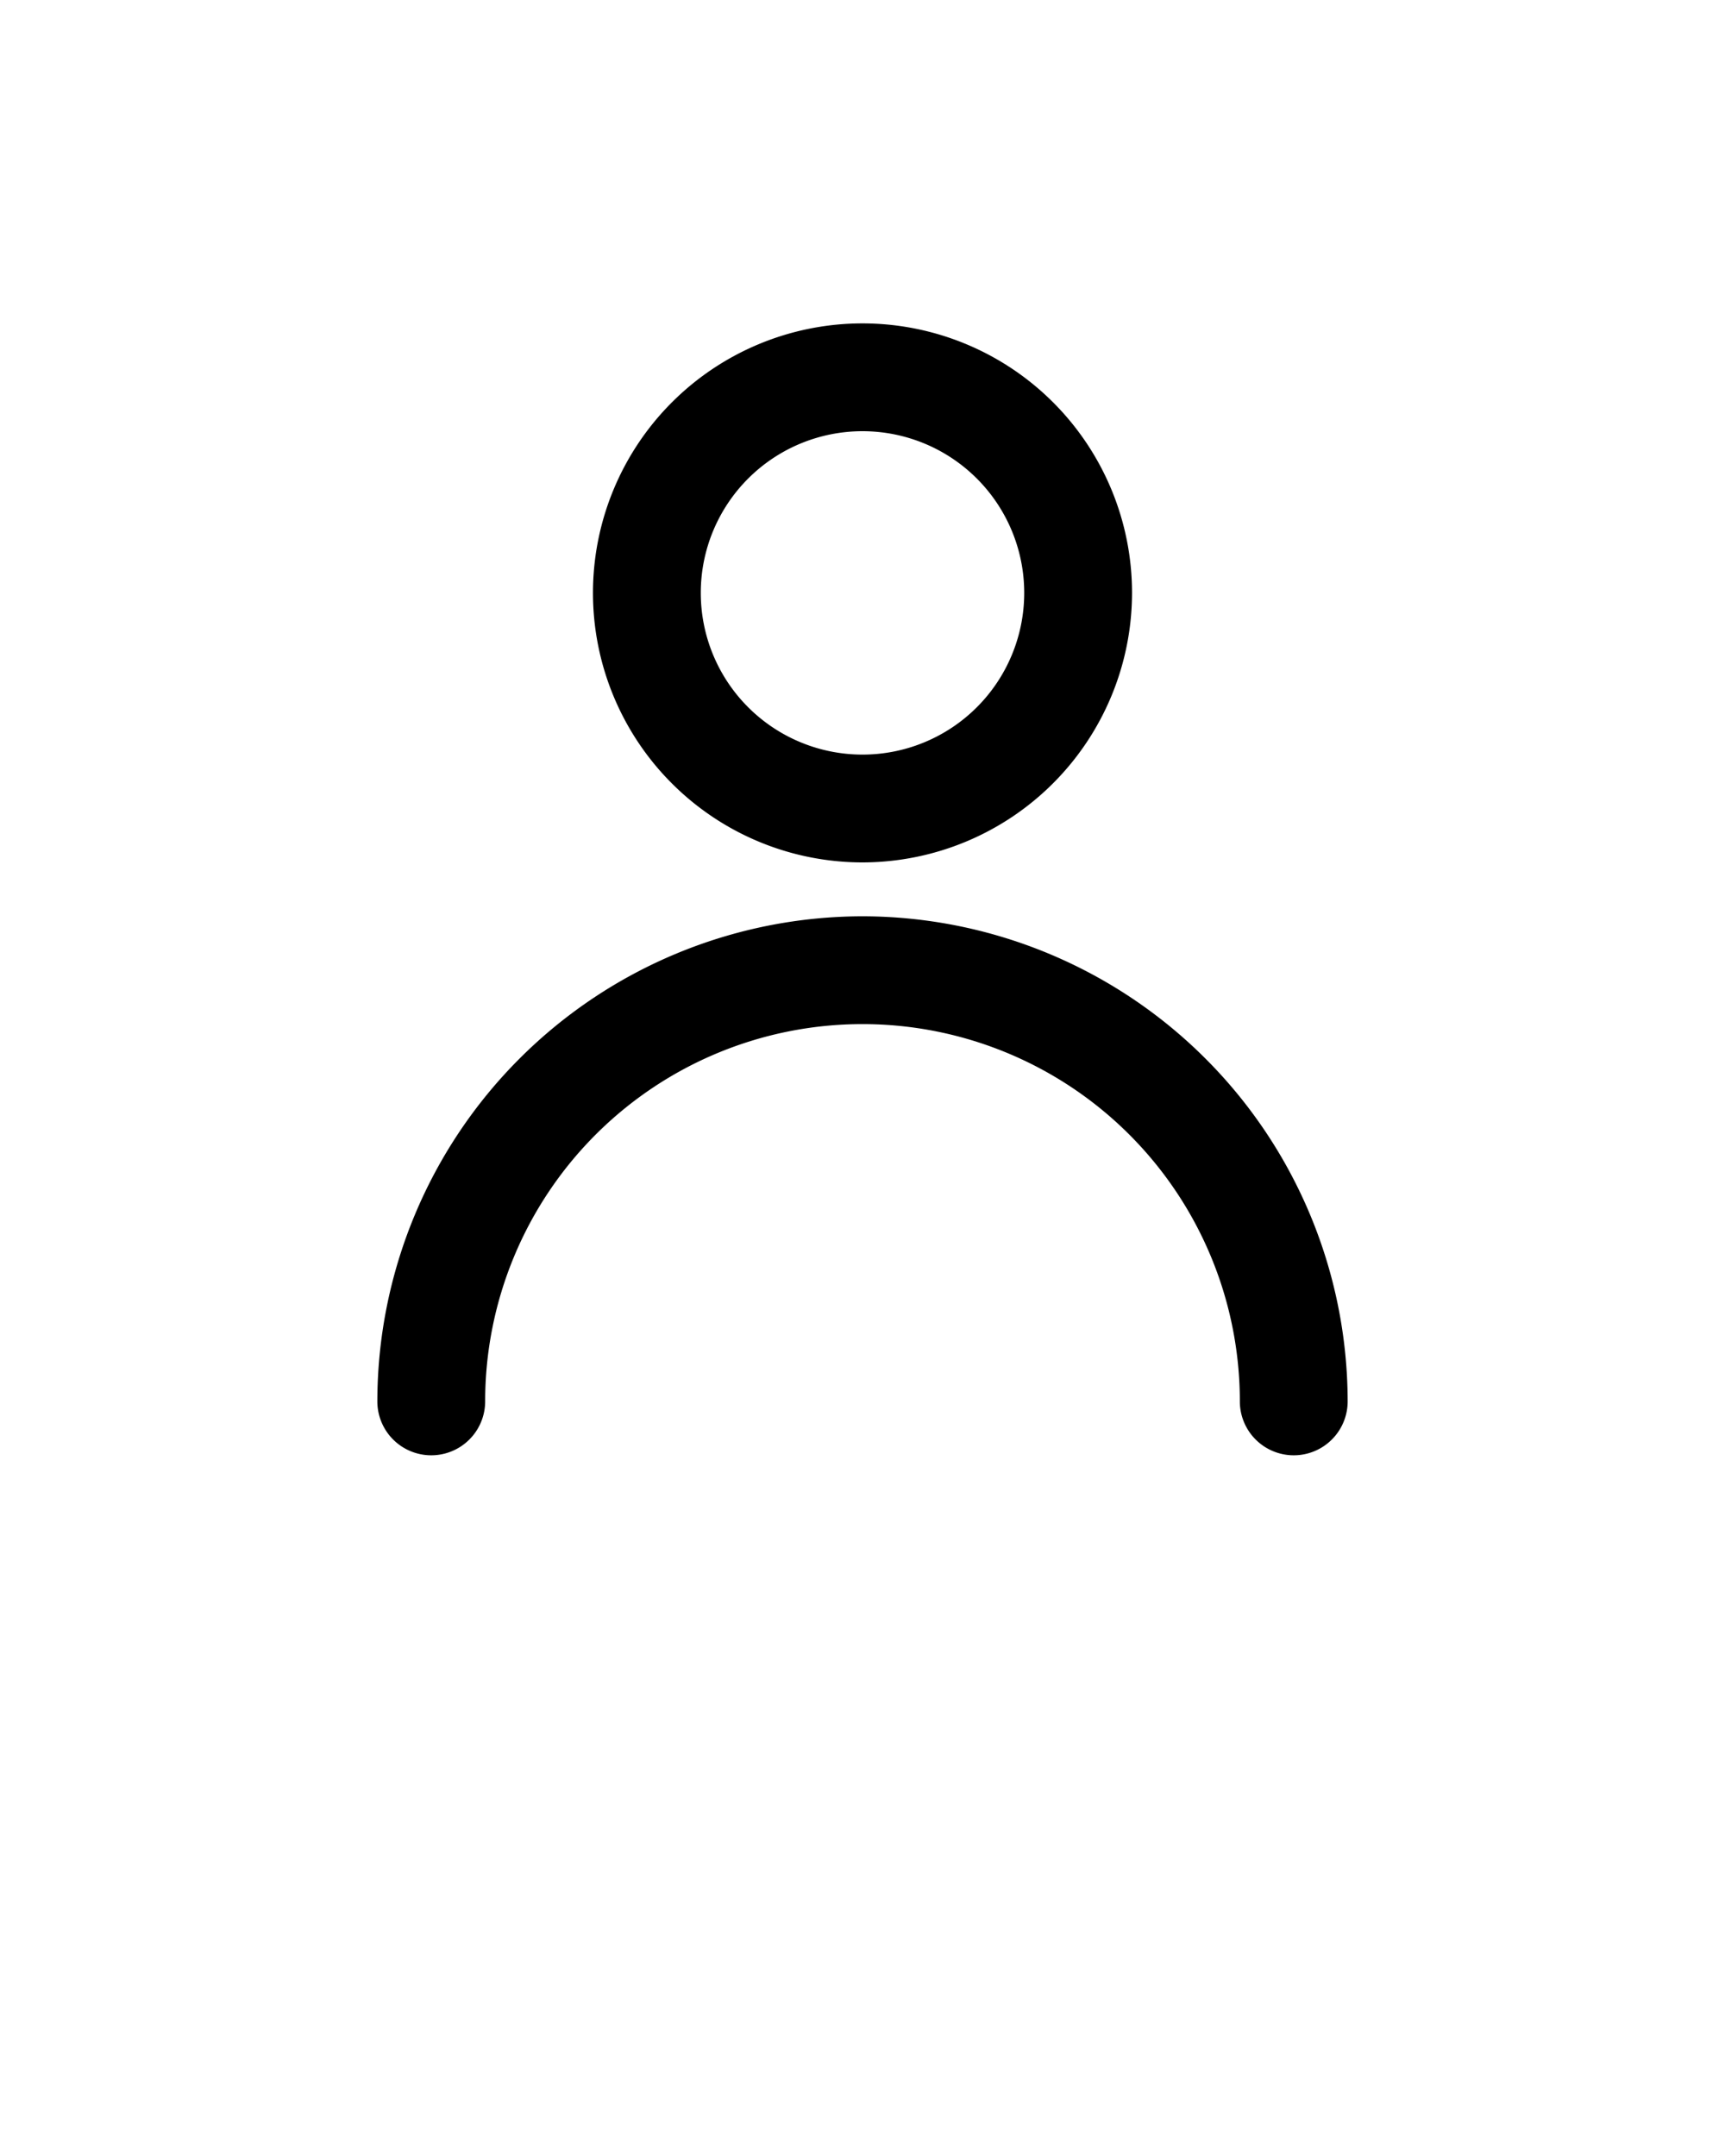 <svg xmlns="http://www.w3.org/2000/svg" viewBox="0 0 32 40" x="0px" y="0px"><title>08</title><path d="M16,17a9.01,9.01,0,0,1,9,9,1,1,0,0,1-2,0A7,7,0,0,0,9,26a1,1,0,0,1-2,0A9.01,9.01,0,0,1,16,17Zm0-1a5,5,0,1,1,5-5A5.006,5.006,0,0,1,16,16Zm0-2a3,3,0,1,0-3-3A3,3,0,0,0,16,14Z"/></svg>
